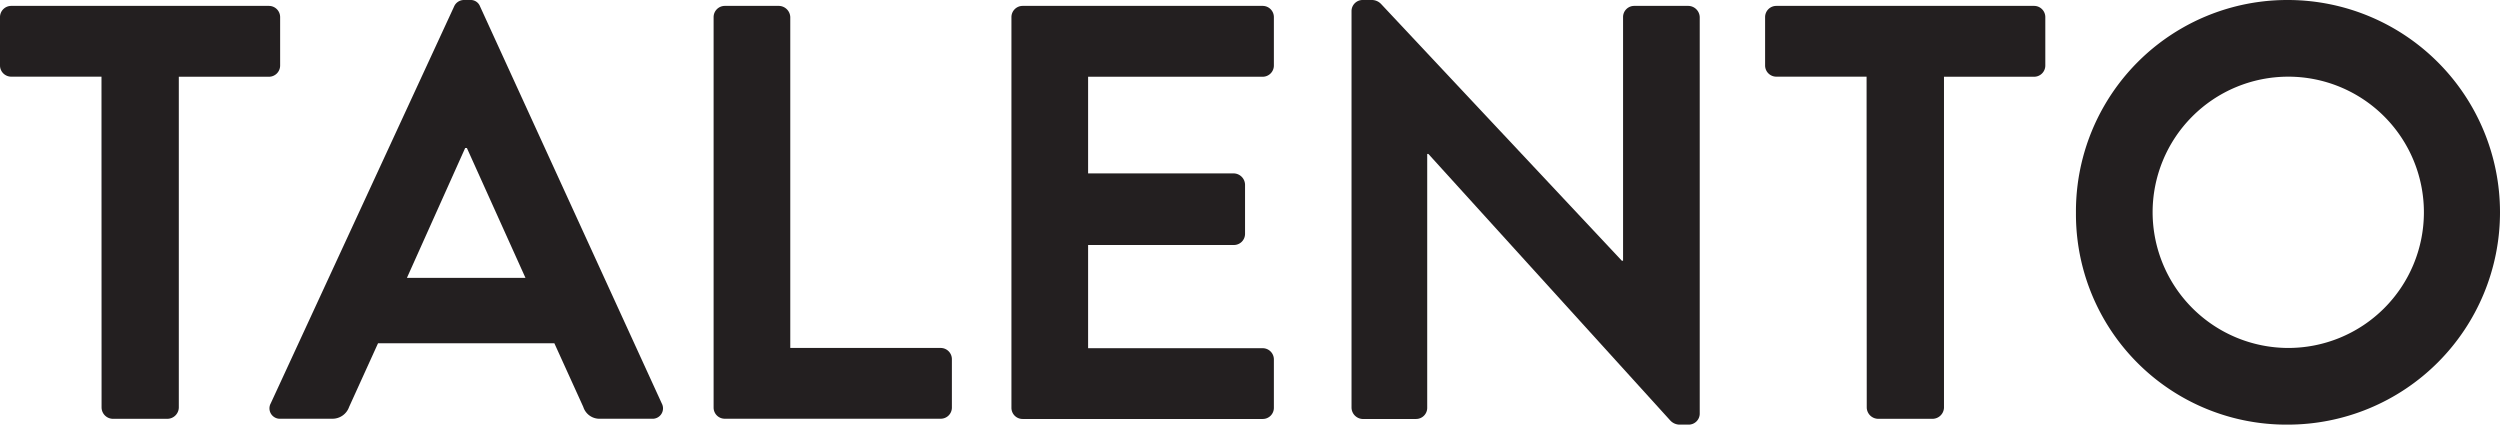 <svg xmlns="http://www.w3.org/2000/svg" viewBox="0 0 305.21 51.84"><defs><style>.cls-1{fill:#231f20;}</style></defs><g id="Layer_2" data-name="Layer 2"><g id="Layer_1-2" data-name="Layer 1"><path class="cls-1" d="M12.39,9.36h-11A1.37,1.37,0,0,1,0,8V2.09A1.37,1.37,0,0,1,1.37.72H32.83A1.37,1.37,0,0,1,34.2,2.09V8a1.37,1.37,0,0,1-1.37,1.37h-11v40.4a1.41,1.41,0,0,1-1.37,1.36h-6.7a1.4,1.4,0,0,1-1.36-1.36Z"/><path class="cls-1" d="M33.05,49.25,55.44.79A1.31,1.31,0,0,1,56.67,0h.72a1.22,1.22,0,0,1,1.22.79L80.79,49.25a1.27,1.27,0,0,1-1.23,1.87H73.3a2.07,2.07,0,0,1-2.09-1.44l-3.53-7.77H46.15l-3.53,7.77a2.15,2.15,0,0,1-2.08,1.44H34.27A1.27,1.27,0,0,1,33.05,49.25Zm31.1-15.33L57,18.07h-.21L49.68,33.92Z"/><path class="cls-1" d="M87.12,2.09A1.37,1.37,0,0,1,88.49.72h6.62a1.42,1.42,0,0,1,1.37,1.37V42.48h18.36a1.37,1.37,0,0,1,1.37,1.37v5.91a1.36,1.36,0,0,1-1.37,1.36H88.49a1.36,1.36,0,0,1-1.37-1.36Z"/><path class="cls-1" d="M123.48,2.09A1.37,1.37,0,0,1,124.85.72h29.3a1.37,1.37,0,0,1,1.37,1.37V8a1.37,1.37,0,0,1-1.37,1.37H132.84V21.17h17.79A1.41,1.41,0,0,1,152,22.54v6a1.36,1.36,0,0,1-1.36,1.37H132.84v12.6h21.31a1.37,1.37,0,0,1,1.37,1.37v5.91a1.36,1.36,0,0,1-1.37,1.36h-29.3a1.36,1.36,0,0,1-1.37-1.36Z"/><path class="cls-1" d="M165,1.3A1.36,1.36,0,0,1,166.32,0h1.08a1.57,1.57,0,0,1,1.22.5L198,31.83h.15V2.09A1.36,1.36,0,0,1,199.51.72h6.63a1.42,1.42,0,0,1,1.37,1.37V50.55a1.35,1.35,0,0,1-1.37,1.29h-1a1.57,1.57,0,0,1-1.22-.5L174.38,18.79h-.14v31a1.36,1.36,0,0,1-1.37,1.36h-6.55A1.41,1.41,0,0,1,165,49.76Z"/><path class="cls-1" d="M227.88,9.36h-11A1.37,1.37,0,0,1,215.49,8V2.09A1.37,1.37,0,0,1,216.86.72h31.47a1.37,1.37,0,0,1,1.37,1.37V8a1.37,1.37,0,0,1-1.37,1.37h-11v40.4a1.41,1.41,0,0,1-1.37,1.36h-6.69a1.41,1.41,0,0,1-1.37-1.36Z"/><path class="cls-1" d="M279.29,0a25.92,25.92,0,1,1,0,51.84A25.69,25.69,0,0,1,253.44,26,25.81,25.81,0,0,1,279.29,0Zm0,42.48A16.56,16.56,0,1,0,262.8,26,16.59,16.59,0,0,0,279.29,42.48Z"/></g></g></svg>